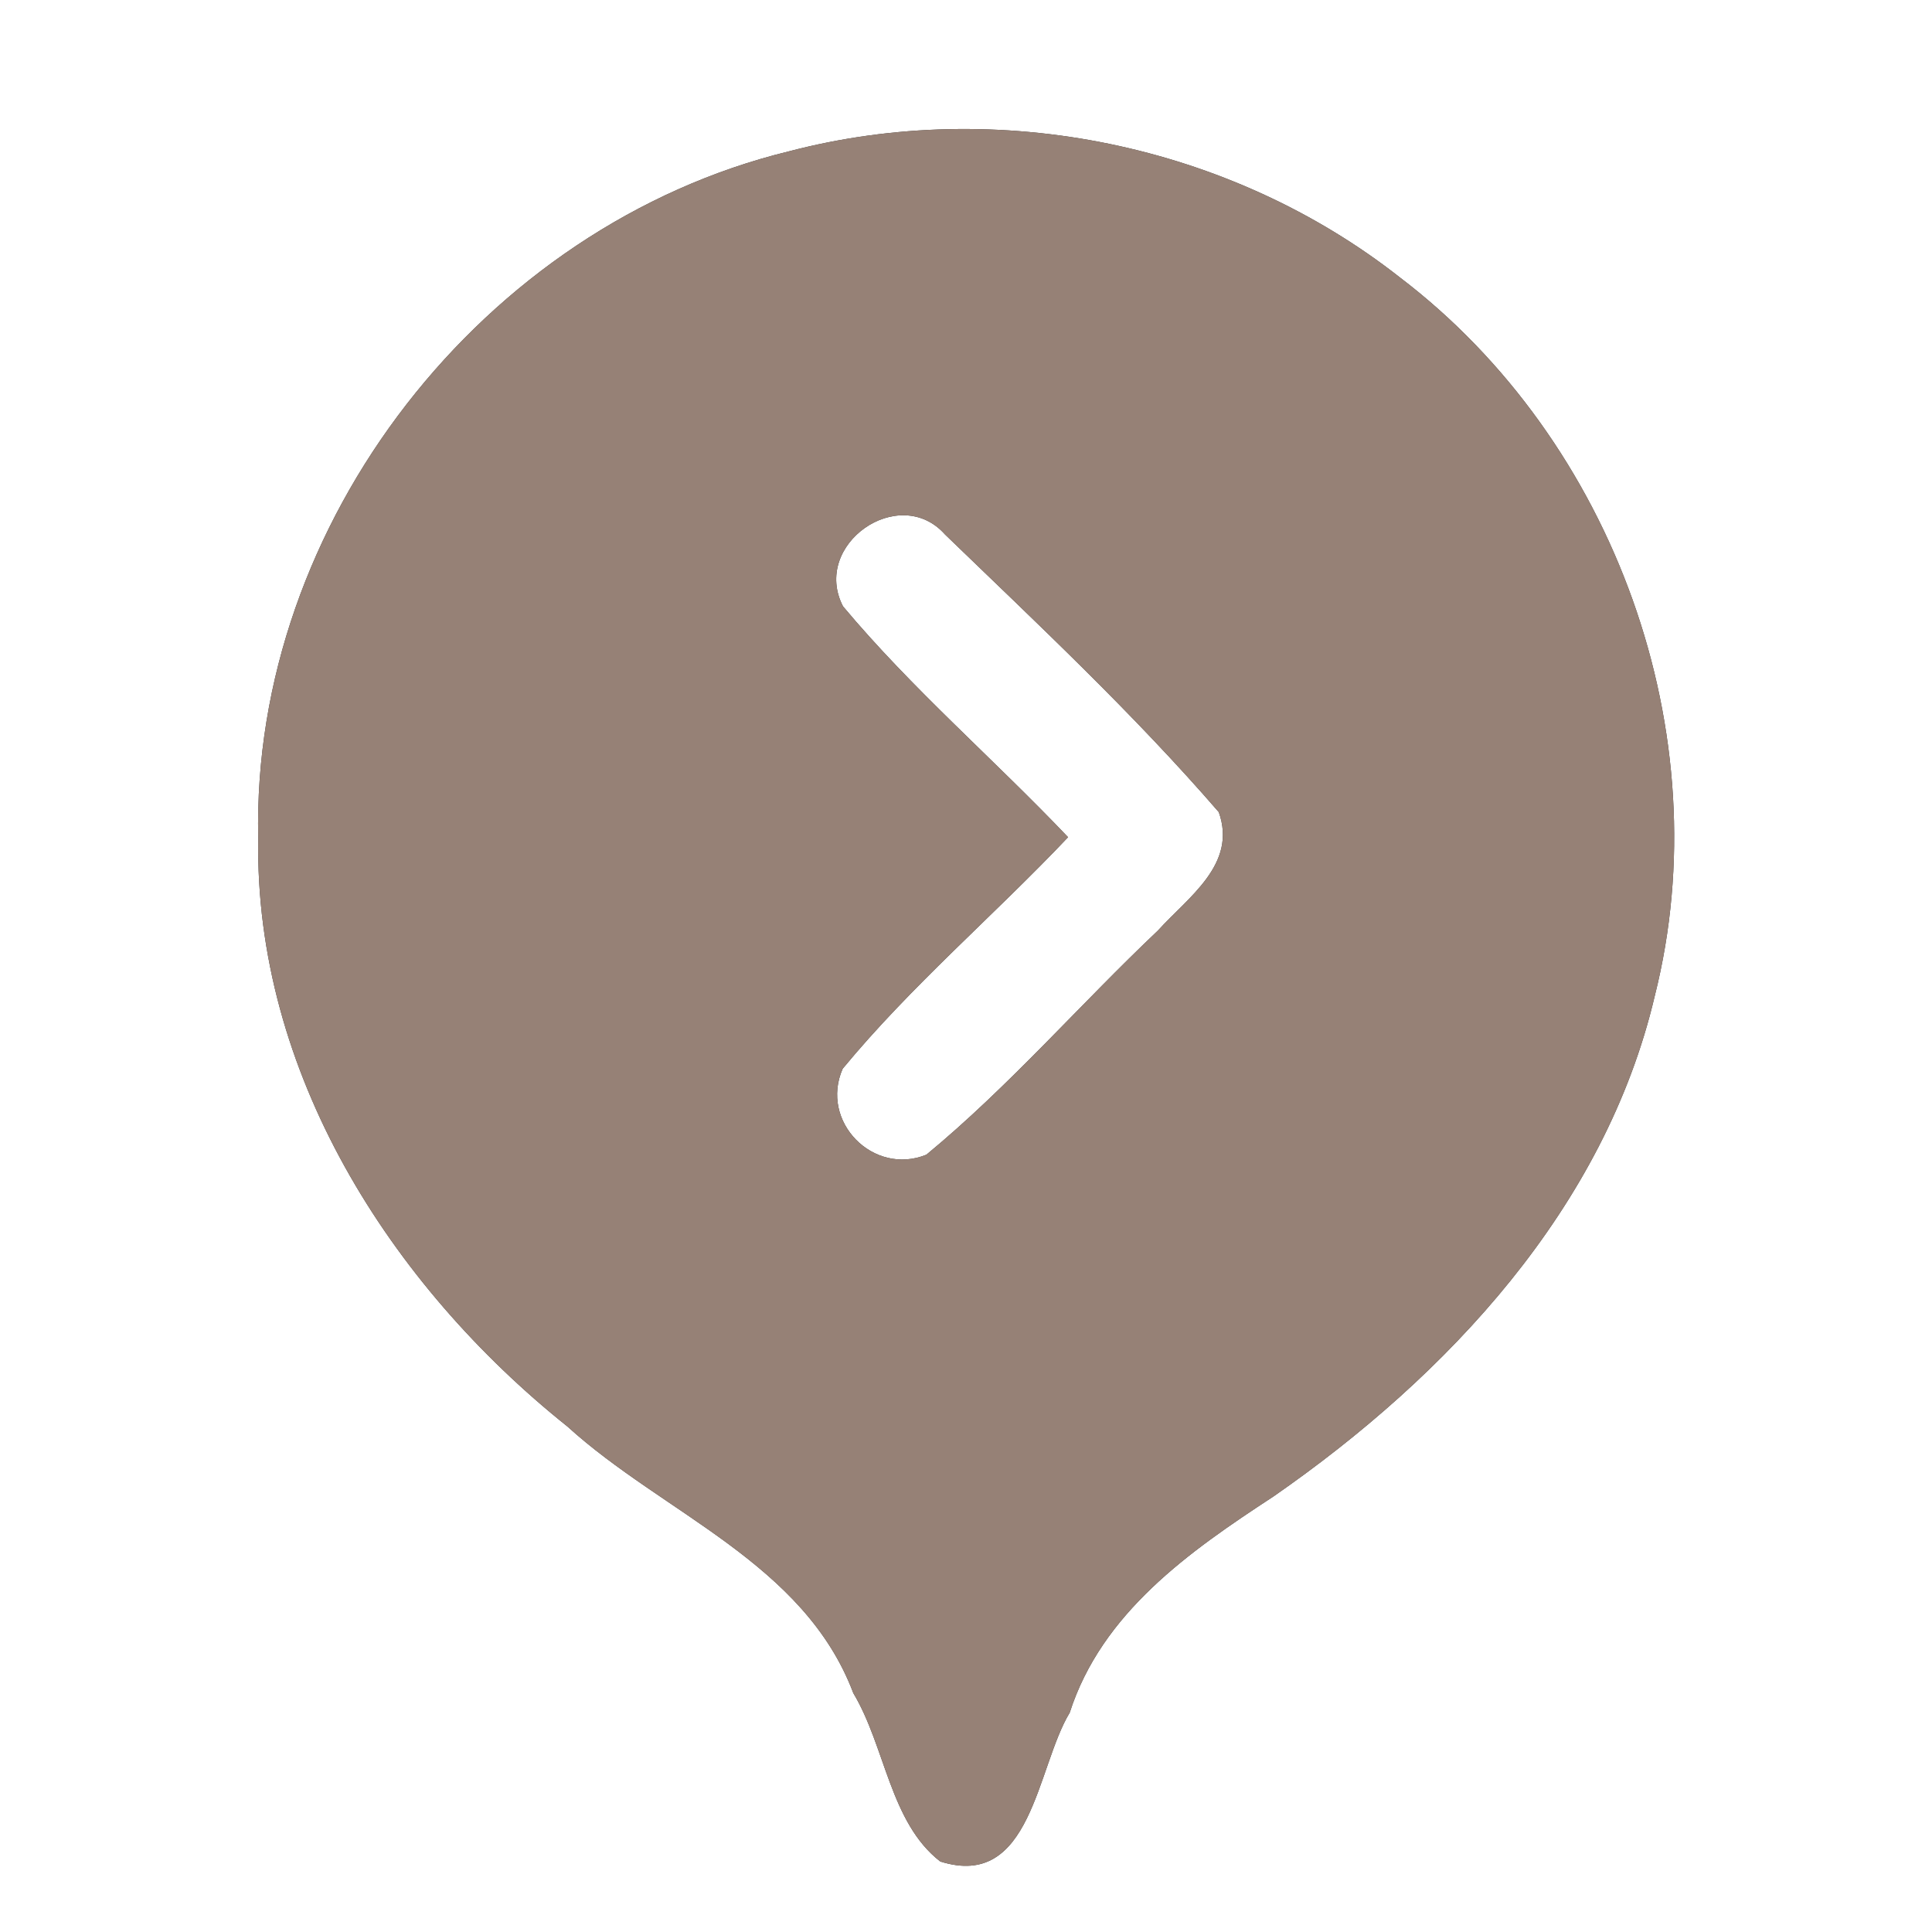 <?xml version="1.0" encoding="UTF-8" ?>
<!DOCTYPE svg PUBLIC "-//W3C//DTD SVG 1.1//EN" "http://www.w3.org/Graphics/SVG/1.1/DTD/svg11.dtd">
<svg width="60pt" height="60pt" viewBox="0 0 60 60" version="1.1" xmlns="http://www.w3.org/2000/svg">
<rect x="0" y="0" width="60" height="60" fill="#333333" stroke="none"/>
<g id="#ffffffff">
<path fill="#ffffff" opacity="1.00" d=" M 0.00 0.00 L 60.00 0.00 L 60.00 60.00 L 0.00 60.00 L 0.00 0.00 M 24.50 4.70 C 15.02 7.01 7.80 16.24 8.02 26.03 C 7.90 33.28 12.10 39.89 17.62 44.30 C 20.61 47.02 24.97 48.53 26.50 52.58 C 27.50 54.25 27.64 56.60 29.20 57.81 C 32.04 58.71 32.19 54.89 33.22 53.19 C 34.22 50.08 36.94 48.18 39.54 46.48 C 44.96 42.72 49.84 37.52 51.39 30.93 C 53.44 22.79 50.14 13.69 43.48 8.62 C 38.20 4.47 30.99 3.00 24.50 4.70 Z" />
<path fill="#ffffff" opacity="1.00" d=" M 26.18 18.83 C 25.19 16.91 27.93 15.00 29.35 16.60 C 32.25 19.40 35.21 22.17 37.85 25.22 C 38.43 26.84 36.90 27.86 35.96 28.90 C 33.54 31.19 31.35 33.73 28.77 35.86 C 27.12 36.53 25.45 34.83 26.17 33.19 C 28.30 30.61 30.87 28.43 33.17 26.00 C 30.87 23.58 28.32 21.39 26.18 18.83 Z" />
</g>
<g id="#000000ff">
<path fill="#968176" opacity="1.00" d=" M 24.50 4.70 C 30.99 3.00 38.20 4.47 43.48 8.62 C 50.14 13.69 53.44 22.79 51.39 30.93 C 49.84 37.52 44.96 42.72 39.54 46.48 C 36.94 48.18 34.22 50.08 33.22 53.19 C 32.19 54.89 32.04 58.71 29.20 57.81 C 27.64 56.60 27.50 54.25 26.50 52.58 C 24.97 48.53 20.61 47.02 17.62 44.30 C 12.10 39.89 7.90 33.28 8.02 26.03 C 7.80 16.24 15.02 7.01 24.50 4.70 M 26.18 18.83 C 28.32 21.39 30.87 23.58 33.17 26.00 C 30.87 28.43 28.30 30.61 26.17 33.19 C 25.45 34.83 27.12 36.53 28.77 35.86 C 31.35 33.73 33.54 31.19 35.96 28.90 C 36.90 27.86 38.43 26.84 37.85 25.22 C 35.21 22.17 32.25 19.40 29.35 16.60 C 27.93 15.00 25.19 16.91 26.18 18.83 Z" />
</g>
</svg>
